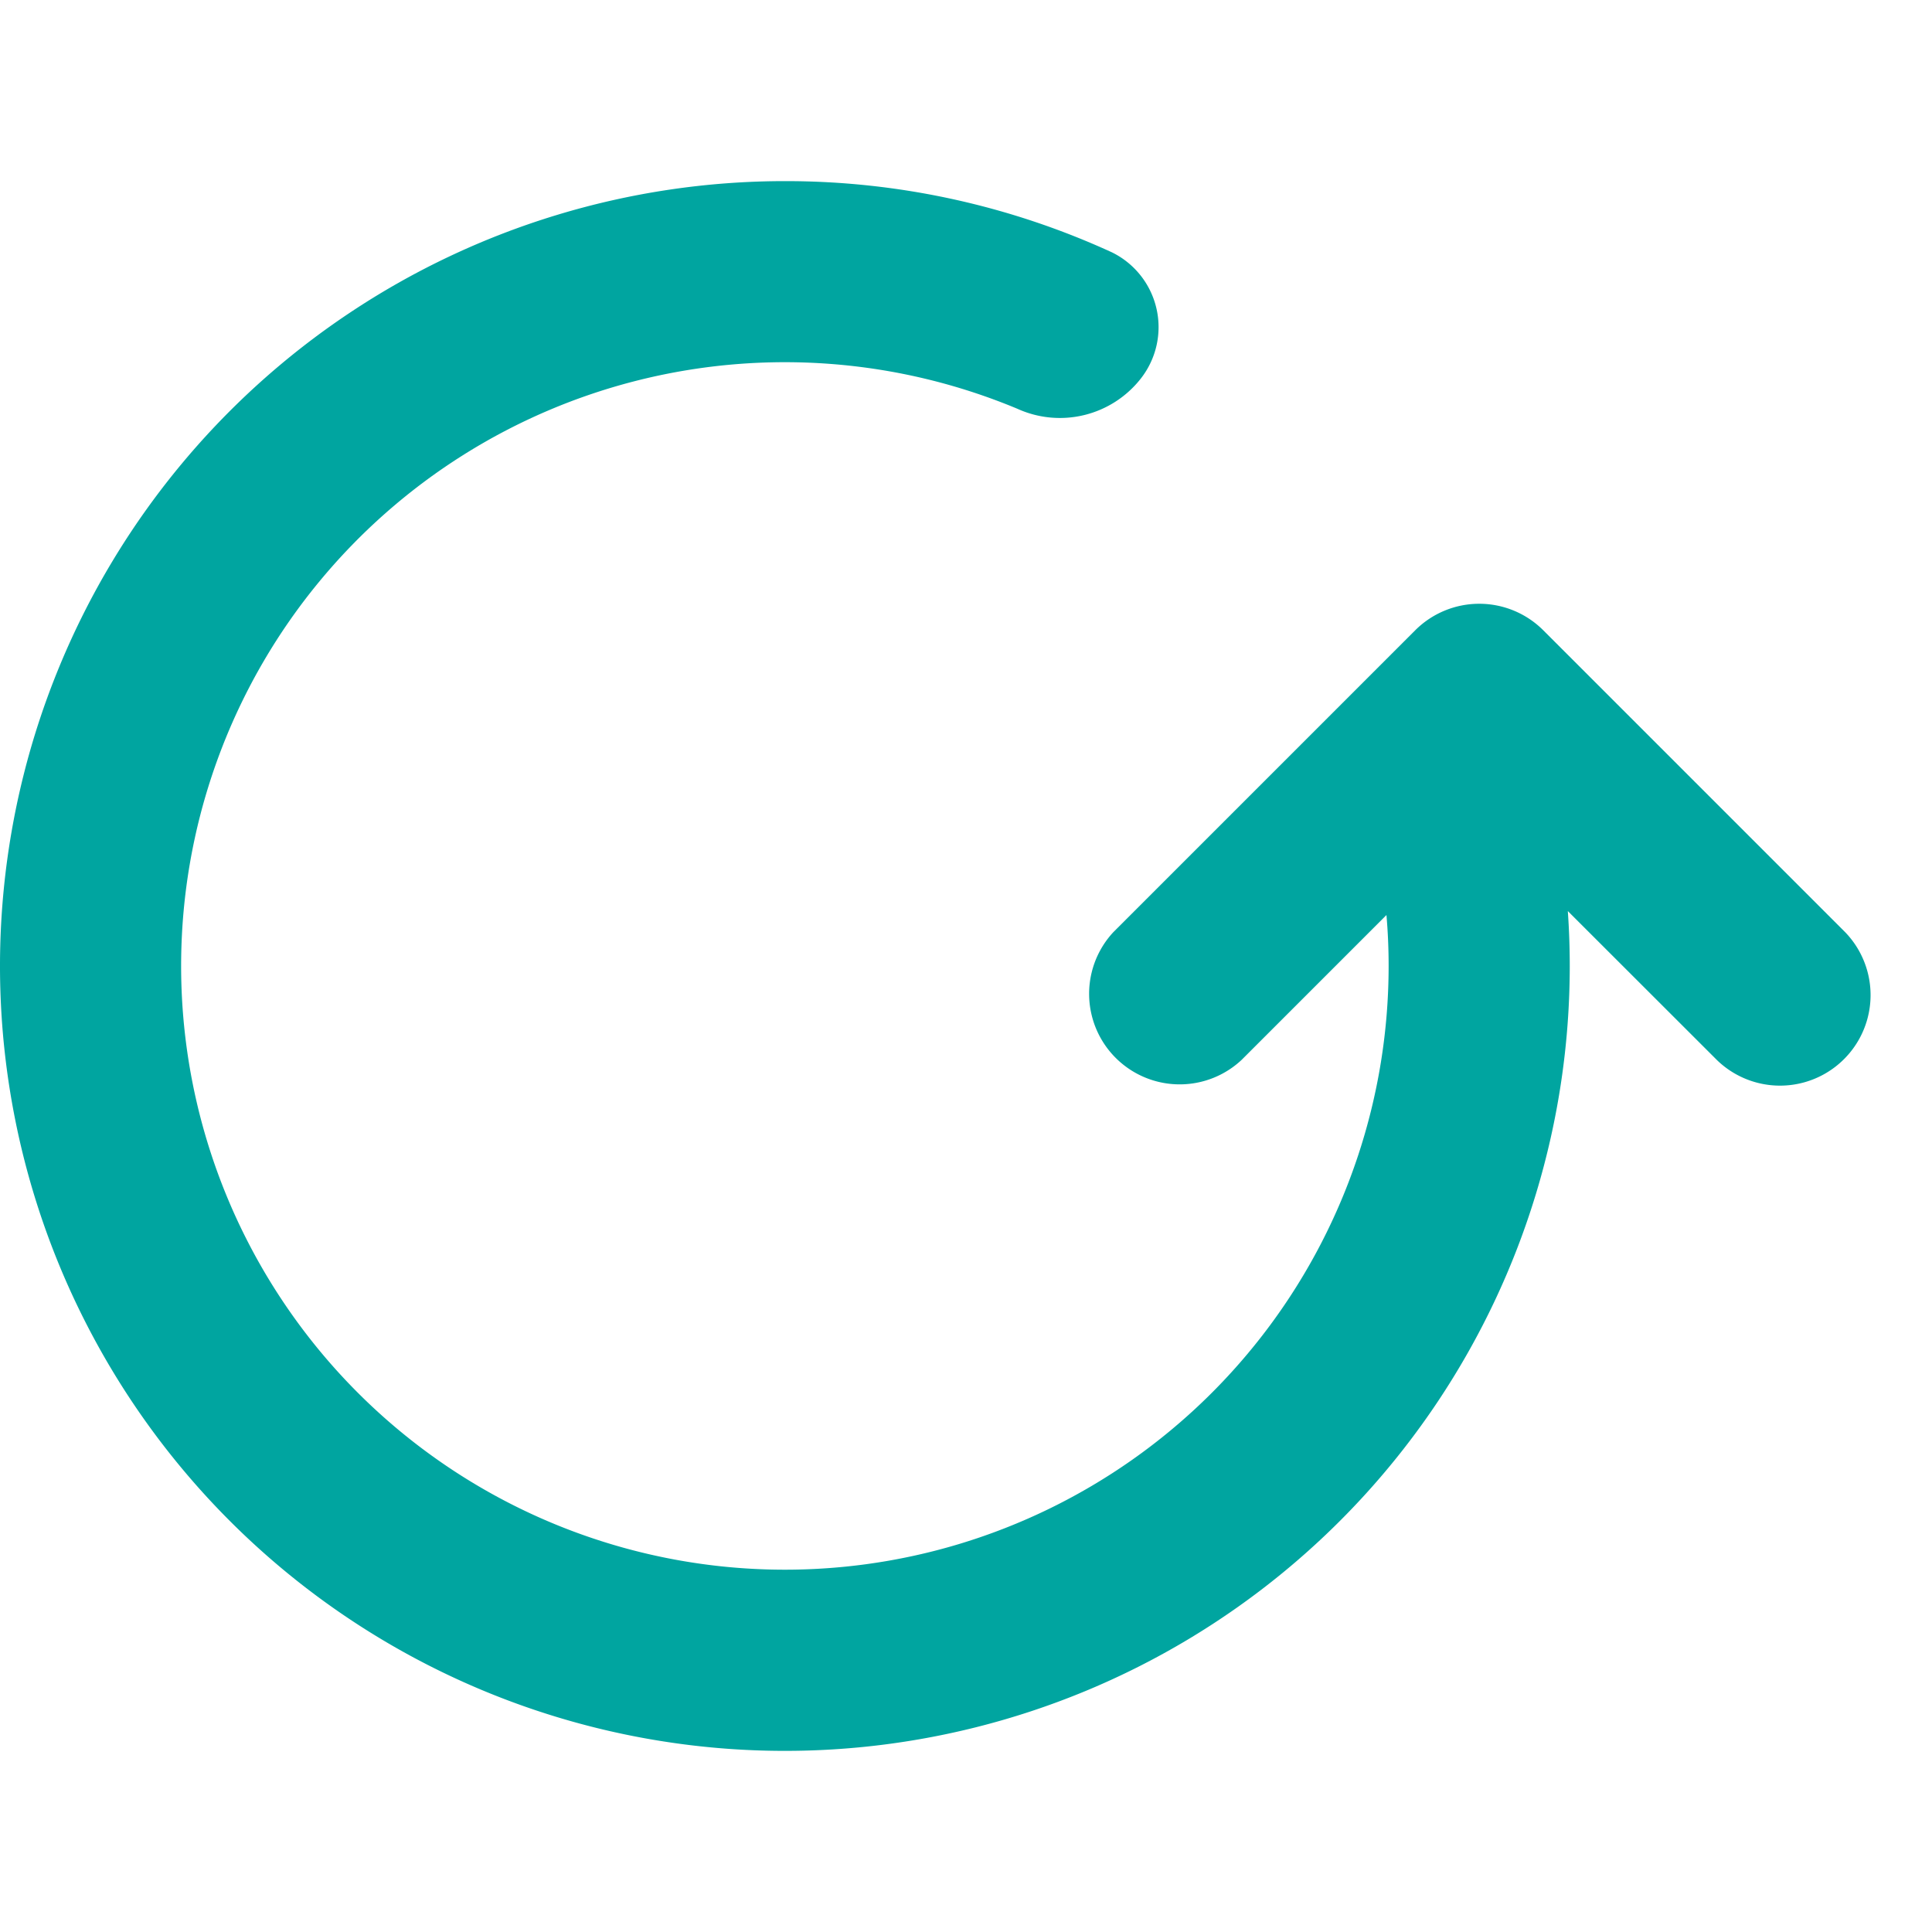 <svg xmlns="http://www.w3.org/2000/svg" width="16" height="16" viewBox="0 0 16 16">
    <path data-name="패스 4336" d="M6.5 3a6.476 6.476 0 0 1 2.709.59.69.69 0 0 1 .238 1.046.851.851 0 0 1-1.022.249A5 5 0 1 0 11.5 9.5q0-.213-.018-.422l-1.2 1.2A.75.75 0 0 1 9.22 9.22l2.5-2.5a.75.75 0 0 1 1.061 0l2.5 2.5a.75.75 0 0 1-1.061 1.06l-1.236-1.235Q13 9.27 13 9.5A6.5 6.5 0 1 1 6.5 3z" transform="translate(0 -1.5)" style="fill:#00a5a0"/>
</svg>
